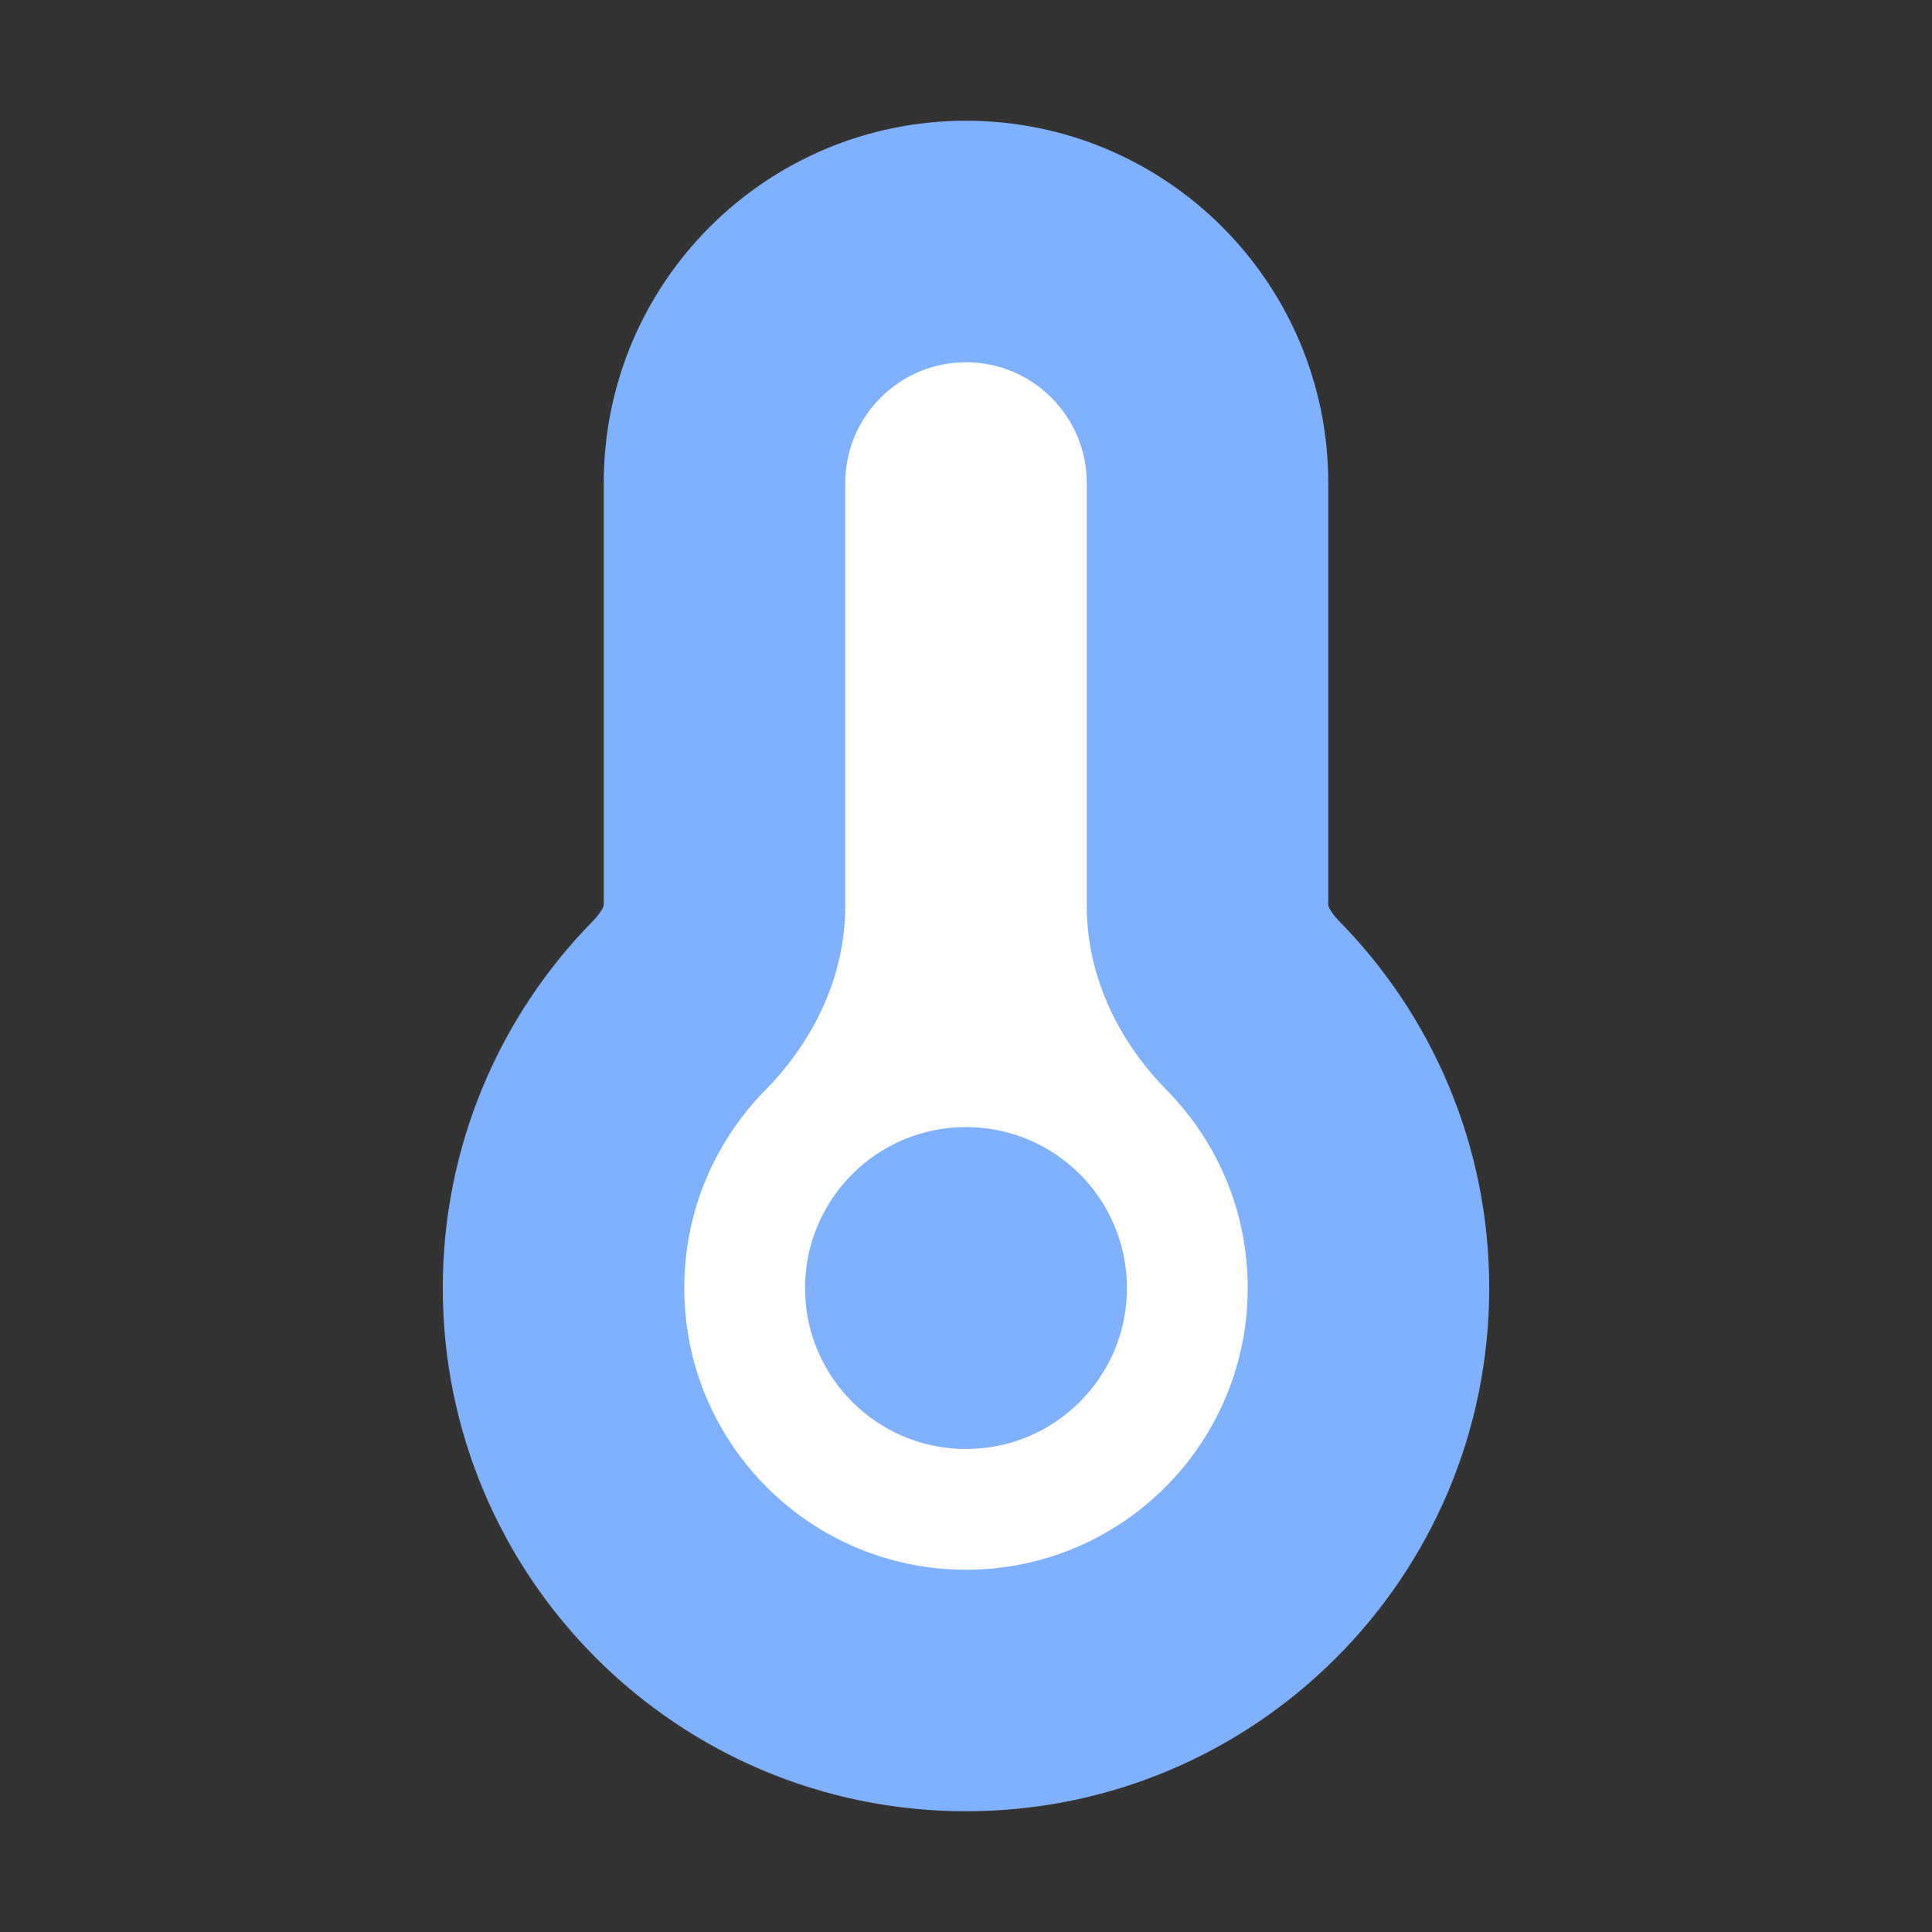 <svg width="16" height="16" viewBox="0 0 16 16" fill="none" xmlns="http://www.w3.org/2000/svg">
<rect x="0" y="0" width="16" height="16" fill="#333333" stroke="none"/>
<path d="M8 2C9.105 2 10 2.895 10 4V7.499C10 7.814 10.155 8.104 10.376 8.328C10.968 8.93 11.333 9.756 11.333 10.667C11.333 12.508 9.841 14 8 14C6.159 14 4.667 12.508 4.667 10.667C4.667 9.756 5.032 8.93 5.624 8.328C5.845 8.104 6 7.814 6 7.499V4C6 2.895 6.895 2 8 2Z" fill="white"/>
<path d="M10 4H11H10ZM11.333 10.667L12.333 10.667V10.667H11.333ZM8 14V15V14ZM4.667 10.667H3.667V10.667L4.667 10.667ZM8 2V3C8.552 3 9 3.448 9 4H10H11C11 2.343 9.657 1 8 1V2ZM10 4H9V7.499H10H11V4H10ZM10.376 8.328L9.663 9.029C10.078 9.451 10.333 10.028 10.333 10.667H11.333H12.333C12.333 9.483 11.858 8.408 11.088 7.626L10.376 8.328ZM11.333 10.667L10.333 10.667C10.333 11.956 9.288 13 8 13V14V15C10.393 15 12.333 13.06 12.333 10.667L11.333 10.667ZM8 14V13C6.712 13 5.667 11.956 5.667 10.667L4.667 10.667L3.667 10.667C3.667 13.06 5.607 15 8 15V14ZM4.667 10.667H5.667C5.667 10.028 5.922 9.451 6.337 9.029L5.624 8.328L4.912 7.626C4.142 8.408 3.667 9.483 3.667 10.667H4.667ZM6 7.499H7V4H6H5V7.499H6ZM6 4H7C7 3.448 7.448 3 8 3V2V1C6.343 1 5 2.343 5 4H6ZM5.624 8.328L6.337 9.029C6.683 8.678 7 8.15 7 7.499H6H5C5 7.49 5.003 7.495 4.992 7.519C4.979 7.544 4.955 7.582 4.912 7.626L5.624 8.328ZM10 7.499H9C9 8.15 9.317 8.678 9.663 9.029L10.376 8.328L11.088 7.626C11.045 7.582 11.021 7.544 11.008 7.519C10.997 7.495 11 7.49 11 7.499H10Z" fill="#80B1FF"/>
<ellipse cx="8" cy="10.667" rx="1.333" ry="1.333" fill="#80B1FF"/>
</svg>

